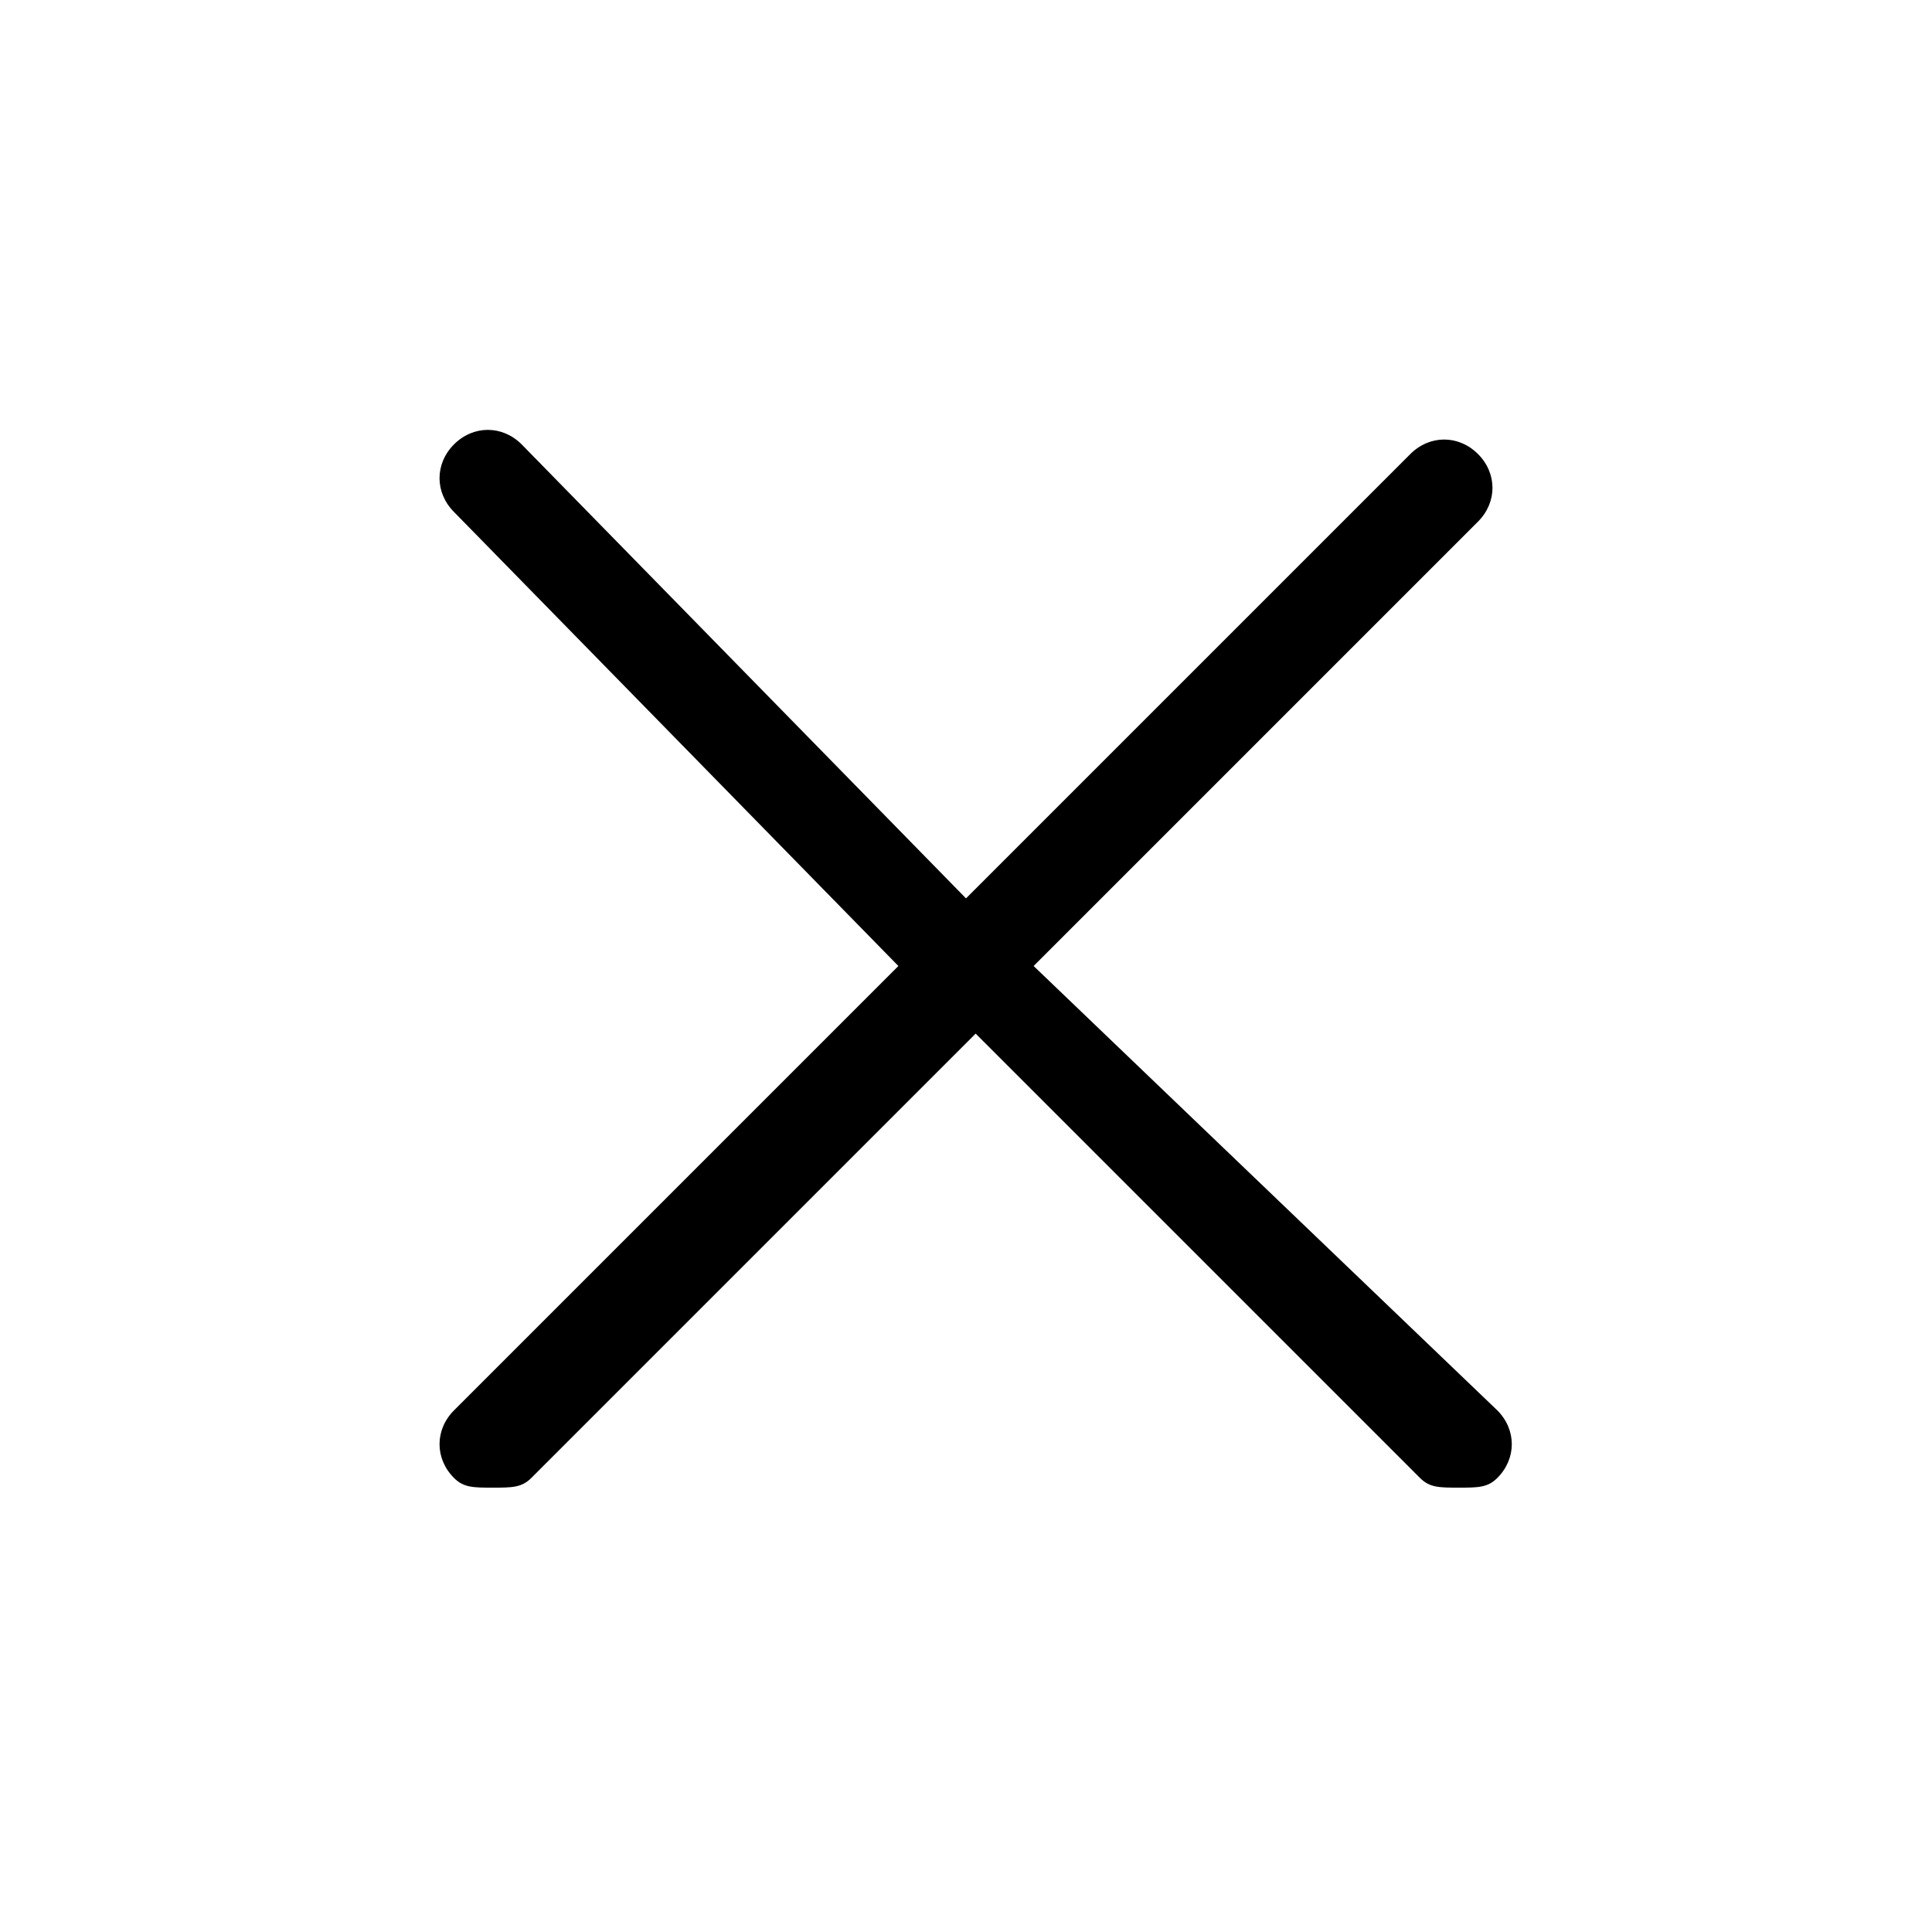 <?xml version="1.0" encoding="utf-8"?>
<!-- Generator: Adobe Illustrator 22.0.0, SVG Export Plug-In . SVG Version: 6.00 Build 0)  -->
<svg version="1.1" id="Layer_1" xmlns="http://www.w3.org/2000/svg" xmlns:xlink="http://www.w3.org/1999/xlink" x="0px" y="0px"
	 viewBox="0 0 20 20" style="enable-background:new 0 0 20 20;" xml:space="preserve">
<path d="M10.7,10l4.6-4.6c0.2-0.2,0.2-0.5,0-0.7s-0.5-0.2-0.7,0L10,9.3L5.4,4.6c-0.2-0.2-0.5-0.2-0.7,0s-0.2,0.5,0,0.7L9.3,10
	l-4.6,4.6c-0.2,0.2-0.2,0.5,0,0.7c0.1,0.1,0.2,0.1,0.4,0.1s0.3,0,0.4-0.1l4.6-4.6l4.6,4.6c0.1,0.1,0.2,0.1,0.4,0.1s0.3,0,0.4-0.1
	c0.2-0.2,0.2-0.5,0-0.7L10.7,10z"/>
</svg>
